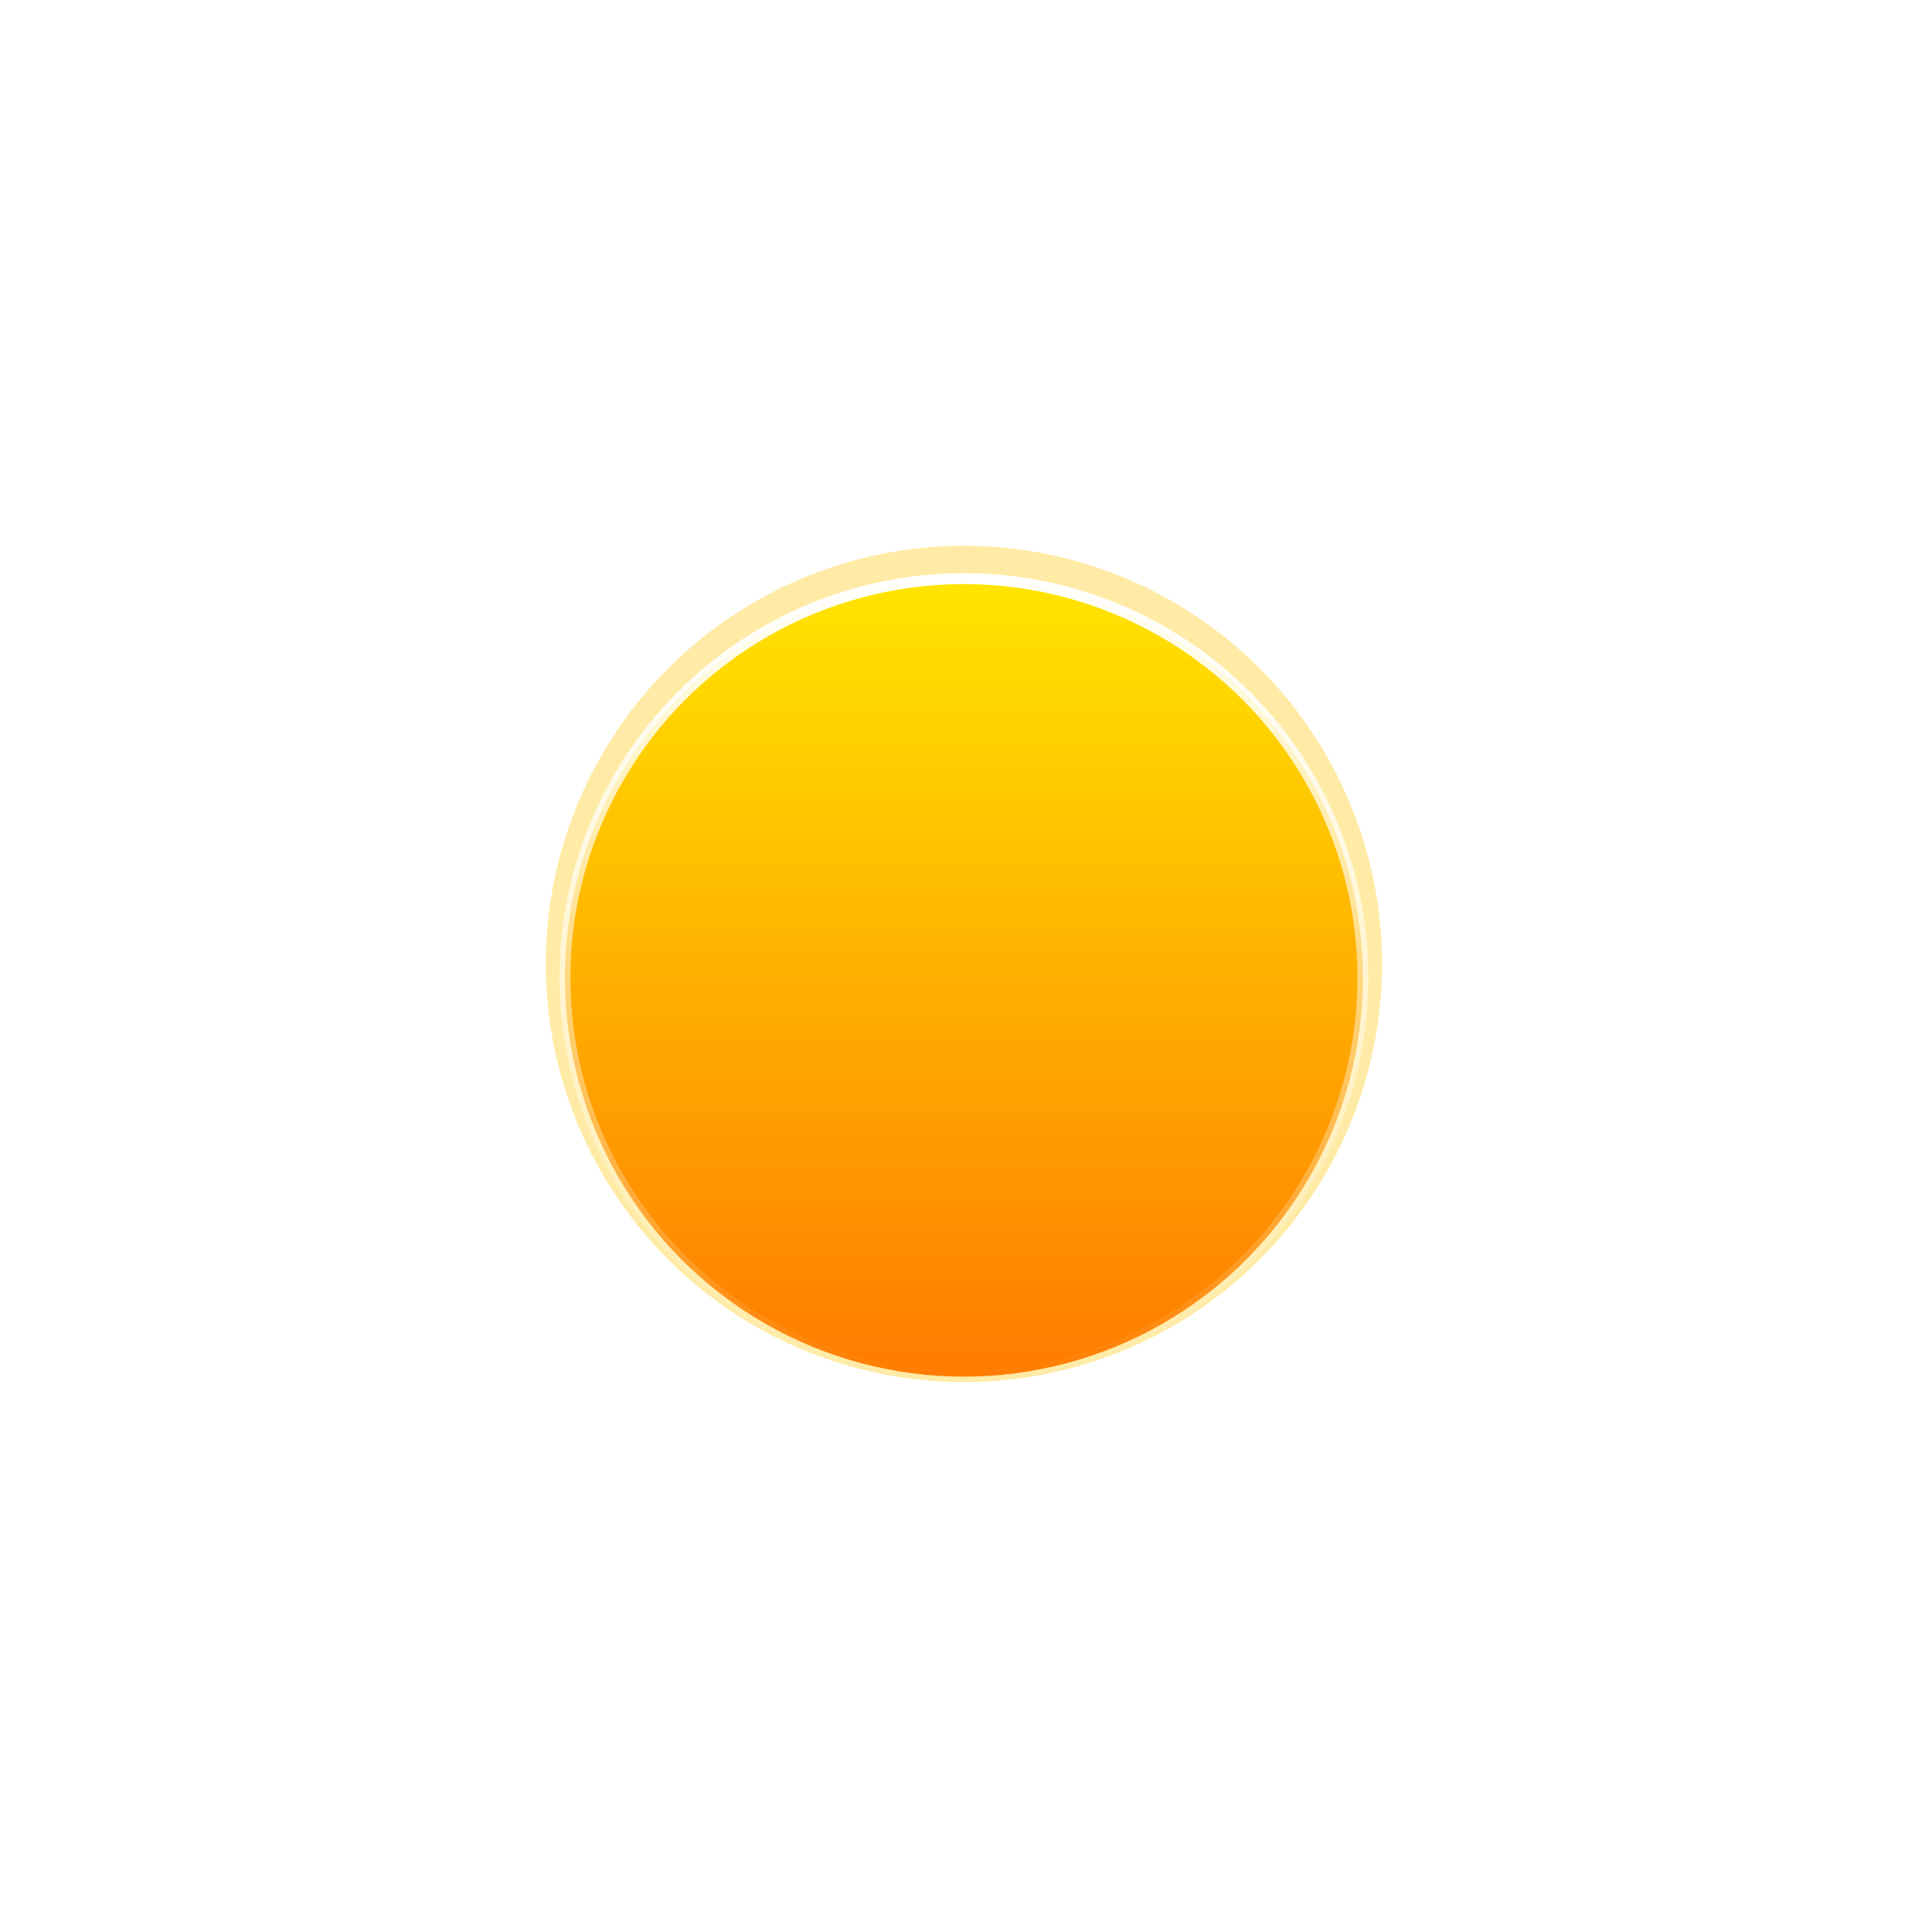 <svg width="354" height="354" viewBox="0 0 354 354" fill="none" xmlns="http://www.w3.org/2000/svg">
    <g filter="url(#filter0_f_11_1727)">
        <circle cx="176.62" cy="176.62" r="76.62" fill="#FFC701" fill-opacity="0.35" />
    </g>
    <circle cx="176.62" cy="179.132" r="73.108" fill="url(#paint0_linear_11_1727)" stroke="url(#paint1_linear_11_1727)"
        stroke-width="2" />
    <mask id="mask0_11_1727" style="mask-type:alpha" maskUnits="userSpaceOnUse" x="102" y="146" width="149"
        height="108">
        <path
            d="M250.729 179.133C250.729 220.062 217.549 253.241 176.62 253.241C135.691 253.241 102.512 220.062 102.512 179.133C102.512 138.204 130.039 147.731 170.968 147.731C211.897 147.731 250.729 138.204 250.729 179.133Z"
            fill="url(#paint2_linear_11_1727)" />
    </mask>
    <g mask="url(#mask0_11_1727)">
        <g filter="url(#filter1_f_11_1727)">
            <path fill-rule="evenodd" clip-rule="evenodd"
                d="M289.667 314.788C289.667 344.618 265.485 368.8 235.656 368.8C235.446 368.8 235.237 368.798 235.028 368.796V368.8H45.361L45.363 368.796C45.154 368.799 44.943 368.8 44.733 368.8C14.903 368.8 -9.278 344.619 -9.278 314.789C-9.278 284.96 14.903 260.778 44.733 260.778C70.445 260.778 91.961 278.745 97.41 302.808L115.701 279.618L172.852 260.777H235.028V260.781C235.237 260.779 235.446 260.777 235.656 260.777C265.485 260.777 289.667 284.959 289.667 314.788Z"
                fill="#E18700" />
        </g>
    </g>
    <defs>
        <filter id="filter0_f_11_1727" x="0" y="0" width="353.241" height="353.241" filterUnits="userSpaceOnUse"
            color-interpolation-filters="sRGB">
            <feFlood flood-opacity="0" result="BackgroundImageFix" />
            <feBlend mode="normal" in="SourceGraphic" in2="BackgroundImageFix" result="shape" />
            <feGaussianBlur stdDeviation="50" result="effect1_foregroundBlur_11_1727" />
        </filter>
        <filter id="filter1_f_11_1727" x="-23.278" y="246.777" width="326.945" height="136.023"
            filterUnits="userSpaceOnUse" color-interpolation-filters="sRGB">
            <feFlood flood-opacity="0" result="BackgroundImageFix" />
            <feBlend mode="normal" in="SourceGraphic" in2="BackgroundImageFix" result="shape" />
            <feGaussianBlur stdDeviation="7" result="effect1_foregroundBlur_11_1727" />
        </filter>
        <linearGradient id="paint0_linear_11_1727" x1="176.62" y1="105.024" x2="176.62" y2="253.241"
            gradientUnits="userSpaceOnUse">
            <stop stop-color="#FFE600" />
            <stop offset="1" stop-color="#FF7A00" />
        </linearGradient>
        <linearGradient id="paint1_linear_11_1727" x1="176.62" y1="105.024" x2="176.62" y2="253.241"
            gradientUnits="userSpaceOnUse">
            <stop stop-color="white" />
            <stop offset="1" stop-color="white" stop-opacity="0" />
        </linearGradient>
        <linearGradient id="paint2_linear_11_1727" x1="176.62" y1="105.024" x2="176.62" y2="253.241"
            gradientUnits="userSpaceOnUse">
            <stop stop-color="#FFD600" />
            <stop offset="1" stop-color="#FF7A00" />
        </linearGradient>
    </defs>
</svg>